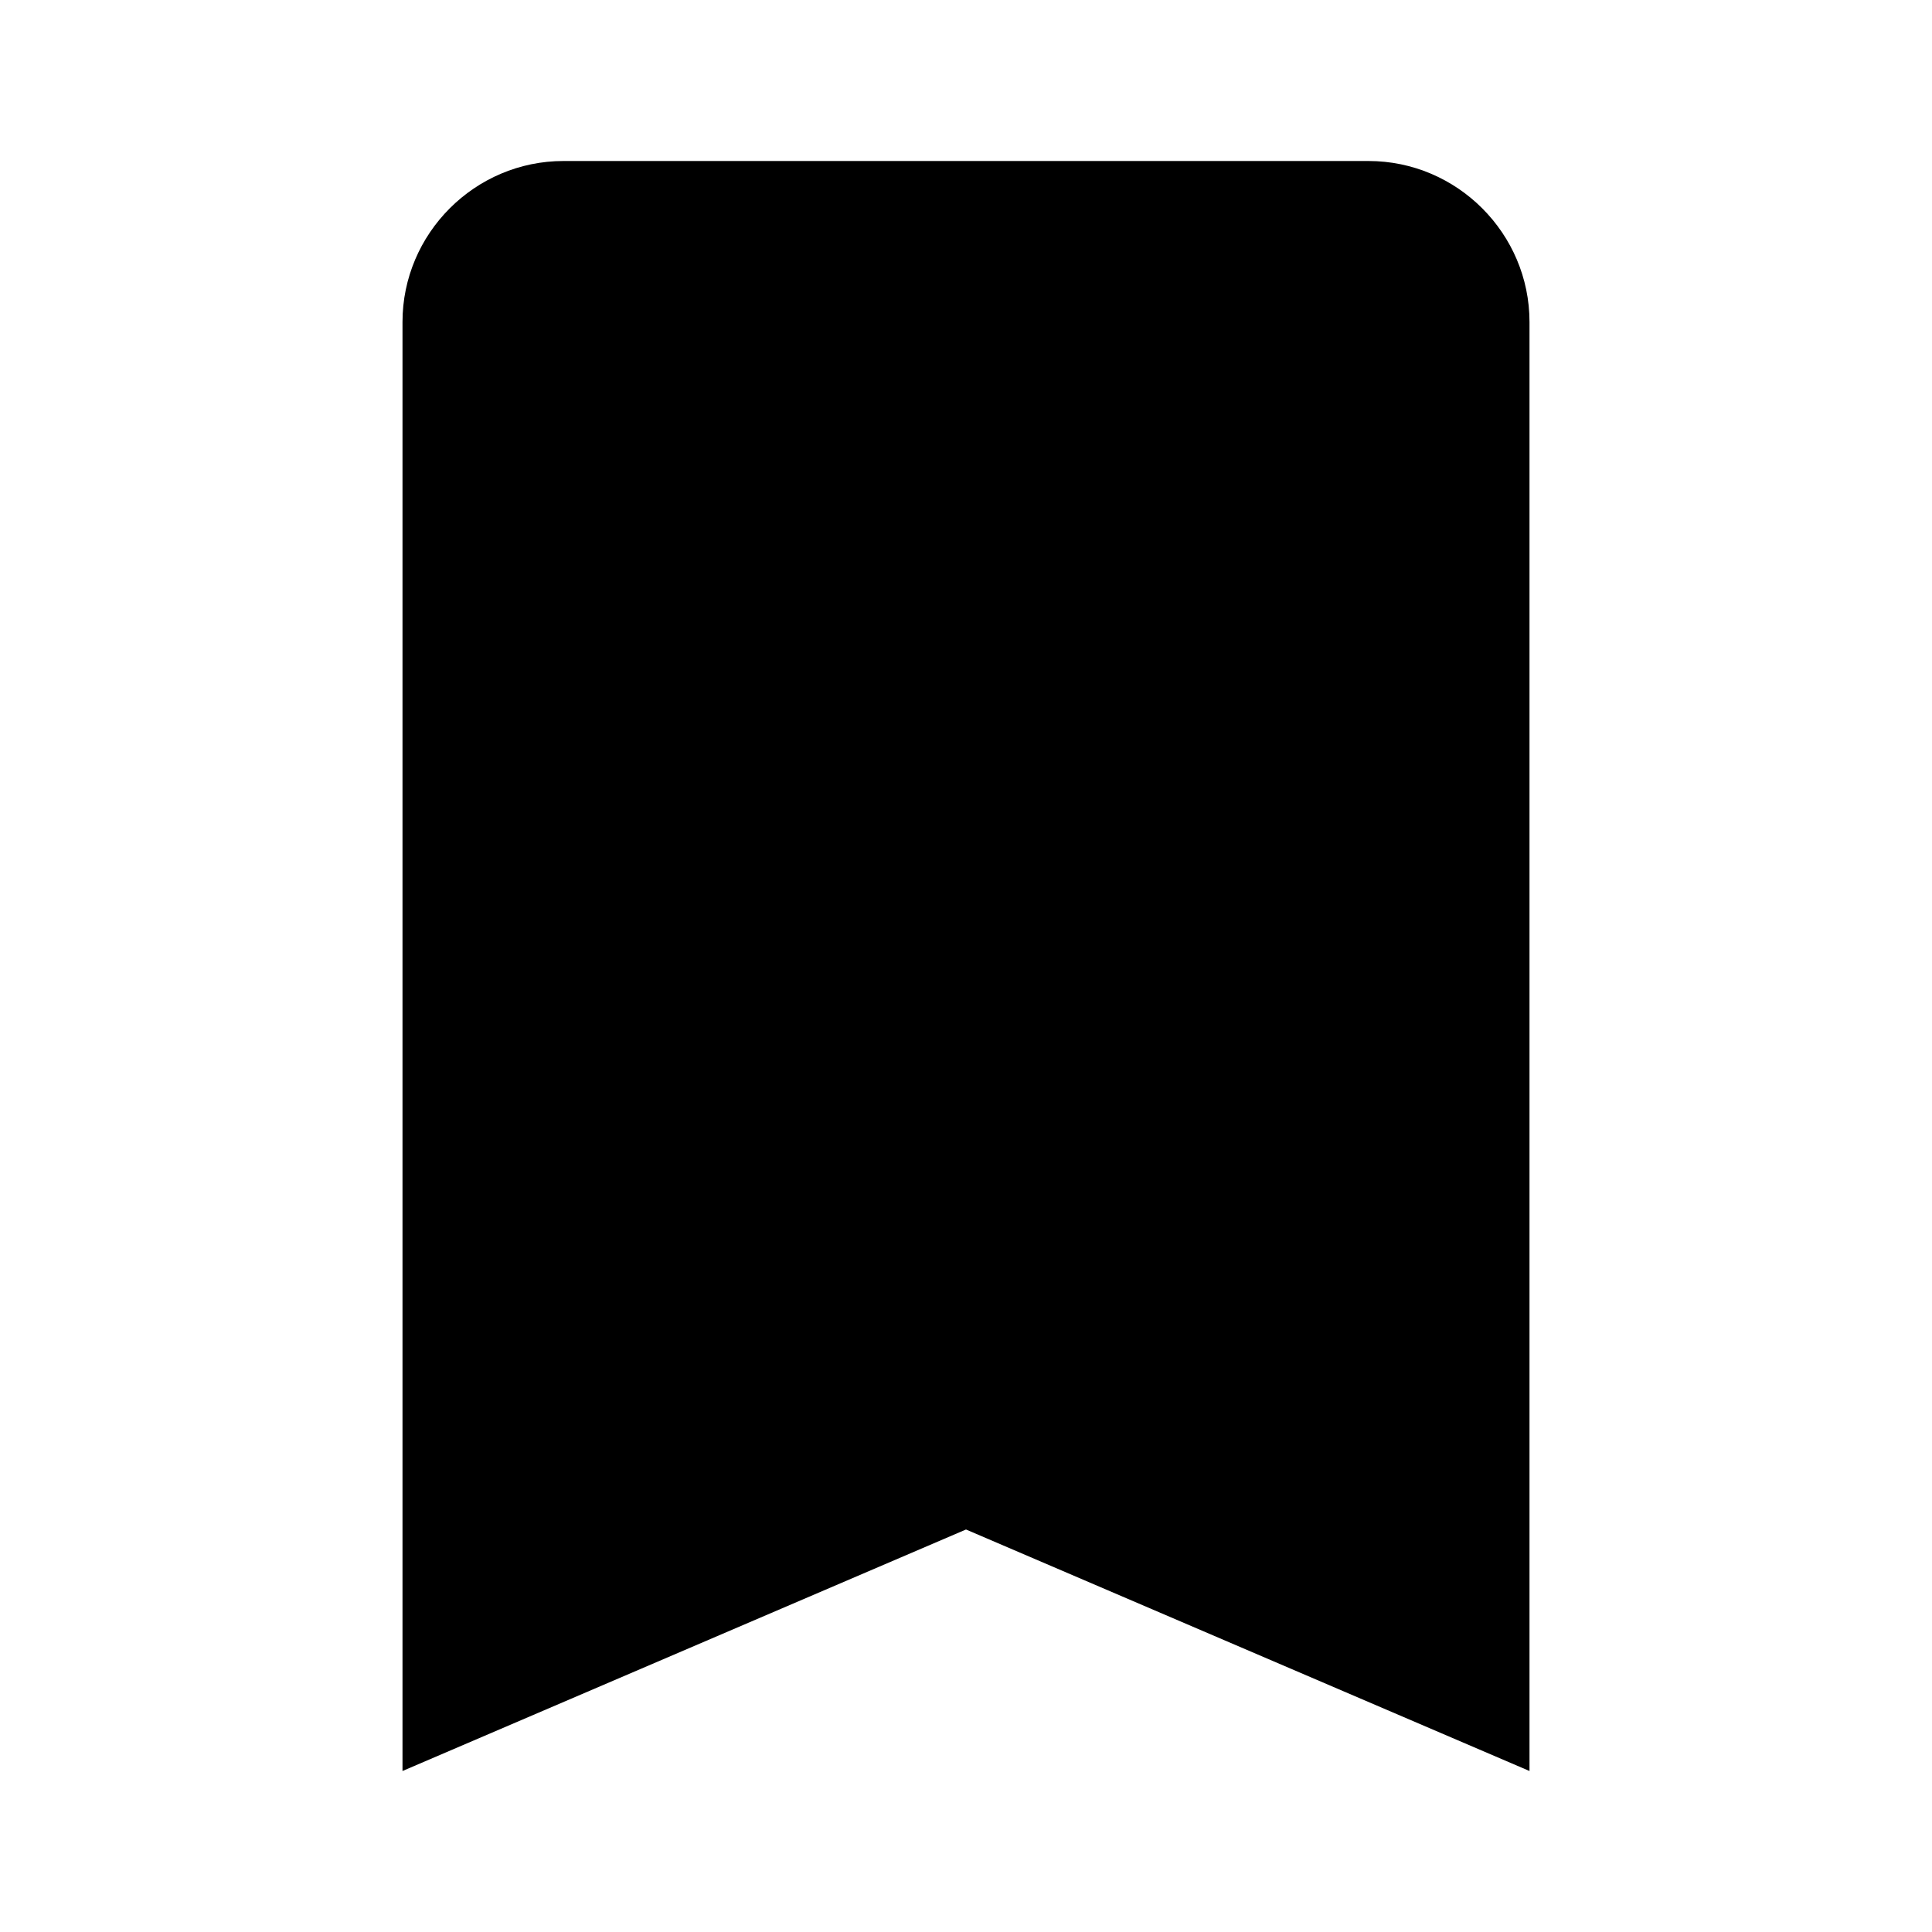 <svg height='100px' width='100px'  fill="#000000" xmlns="http://www.w3.org/2000/svg" xmlns:xlink="http://www.w3.org/1999/xlink" version="1.0" x="0px" y="0px" viewBox="0 0 24 24" enable-background="new 0 0 24 24" xml:space="preserve"><path d="M5,4v18l7-3l7,3V4c0-1.1-0.9-2-2-2H7C5.9,2,5,2.9,5,4z"></path></svg>
